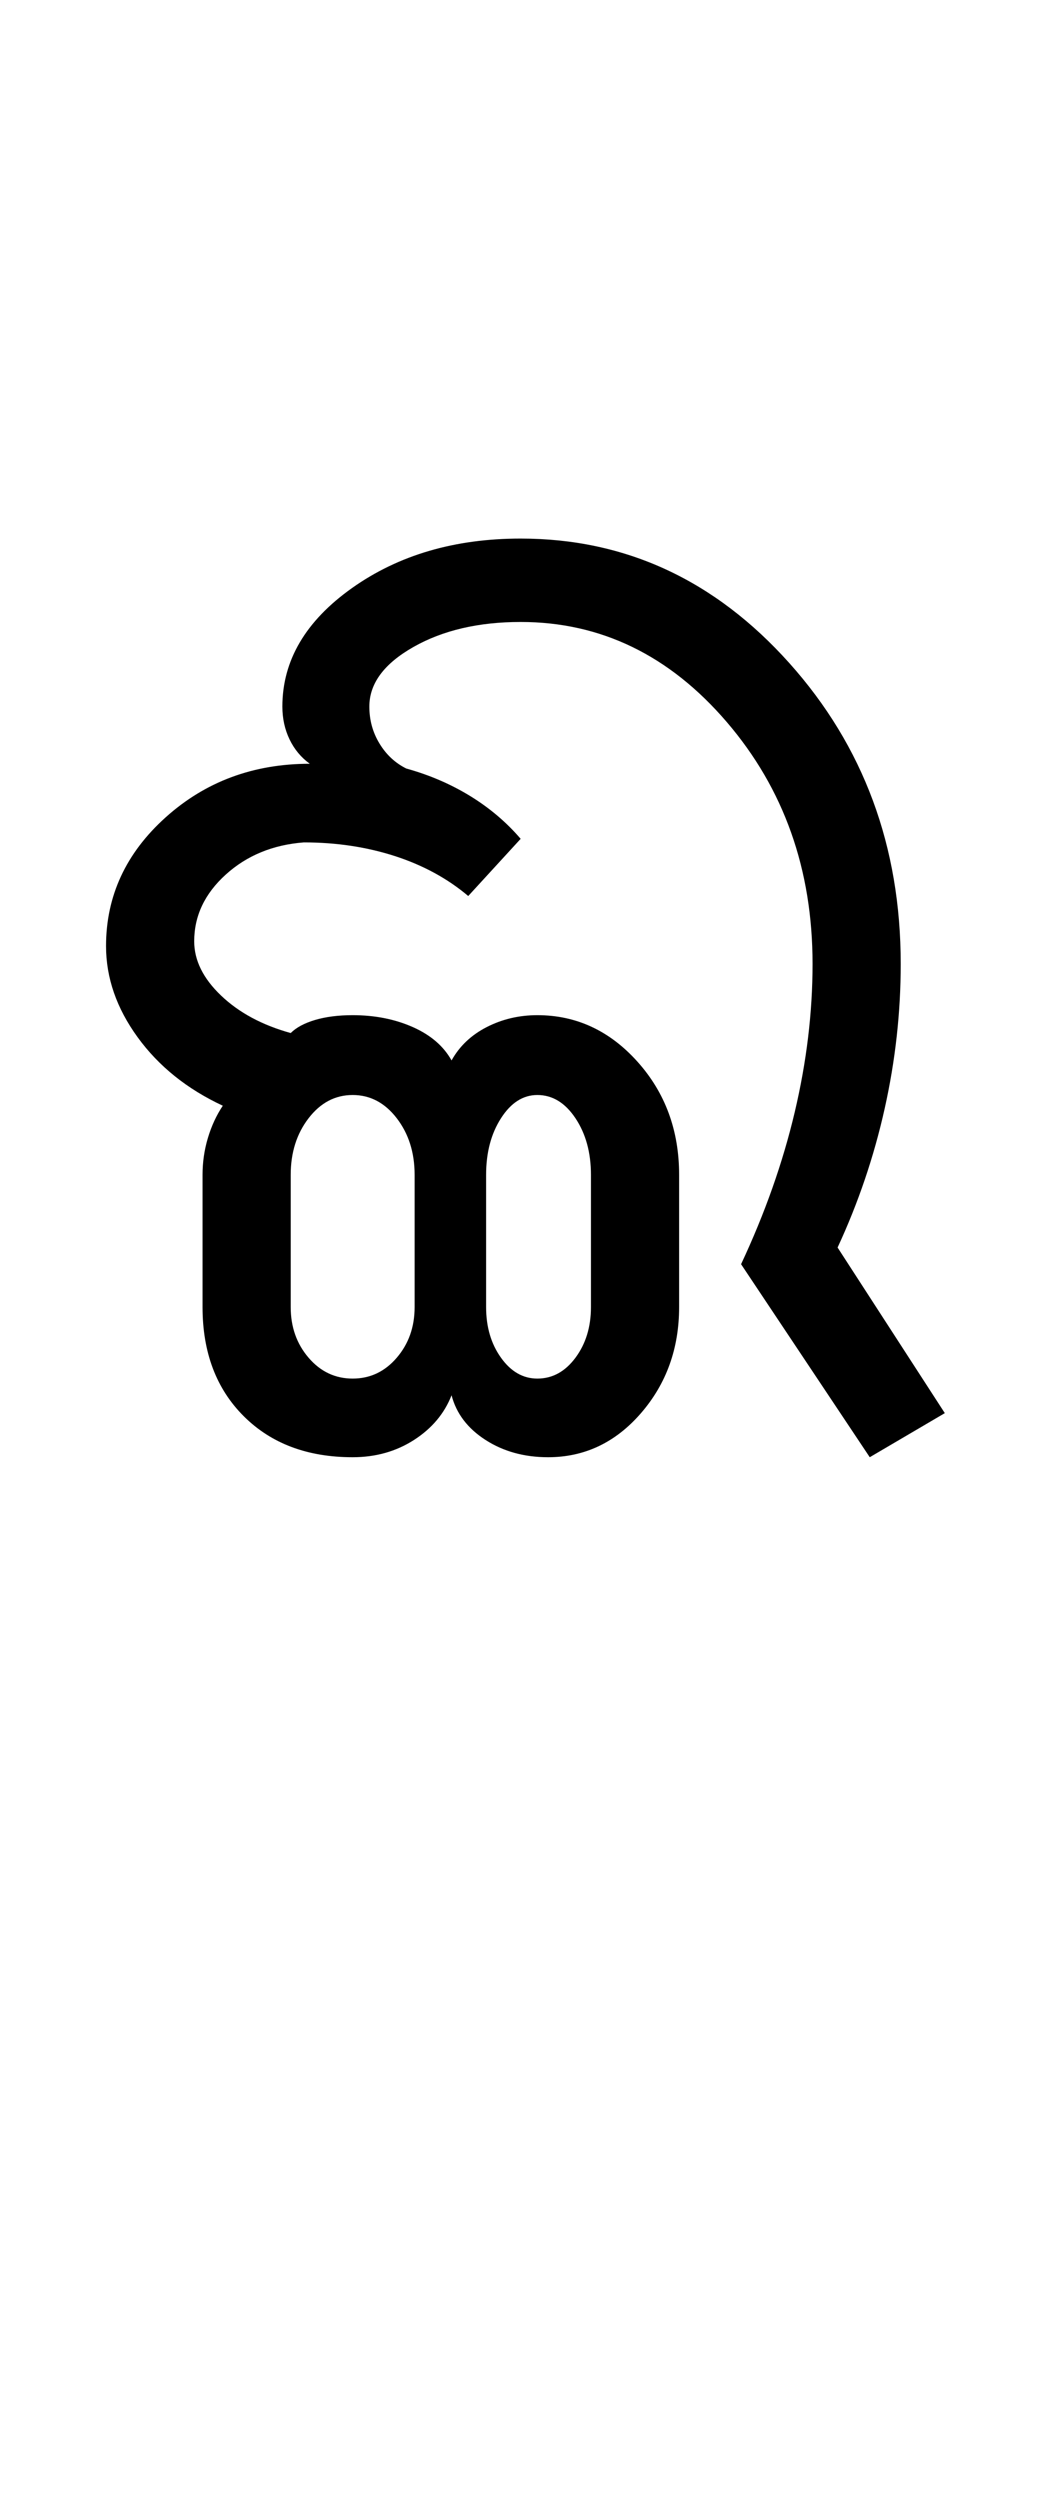 <?xml version="1.0" encoding="UTF-8"?>
<svg xmlns="http://www.w3.org/2000/svg" xmlns:xlink="http://www.w3.org/1999/xlink" width="222pt" height="524.5pt" viewBox="0 0 222 524.5" version="1.1">
<defs>
<g>
<symbol overflow="visible" id="glyph0-0">
<path style="stroke:none;" d="M 8.5 0 L 8.5 -170.5 L 76.5 -170.5 L 76.5 0 Z M 17 -8.5 L 68 -8.5 L 68 -162 L 17 -162 Z M 17 -8.5 "/>
</symbol>
<symbol overflow="visible" id="glyph0-1">
<path style="stroke:none;" d="M 58 3.5 C 48.5 3.5 40.875 0.625 35.125 -5.125 C 29.375 -10.875 26.5 -18.5 26.5 -28 L 26.5 -55.75 C 26.5 -58.414 26.875 -61 27.625 -63.5 C 28.375 -66 29.414 -68.25 30.75 -70.25 C 23.25 -73.75 17.289 -78.539 12.875 -84.625 C 8.457 -90.707 6.25 -97.082 6.25 -103.75 C 6.25 -114.25 10.414 -123.25 18.75 -130.75 C 27.082 -138.25 37.164 -142 49 -142 C 47.164 -143.332 45.75 -145.039 44.75 -147.125 C 43.75 -149.207 43.25 -151.5 43.25 -154 C 43.25 -163.664 48.125 -171.957 57.875 -178.875 C 67.625 -185.789 79.414 -189.25 93.25 -189.25 C 115.25 -189.25 134.039 -180.539 149.625 -163.125 C 165.207 -145.707 173 -124.664 173 -100 C 173 -89.832 171.875 -79.707 169.625 -69.625 C 167.375 -59.539 164.082 -49.832 159.75 -40.5 L 182.25 -5.75 L 166.5 3.5 L 139.5 -37 C 144.5 -47.664 148.25 -58.289 150.75 -68.875 C 153.25 -79.457 154.5 -89.832 154.5 -100 C 154.5 -119.832 148.5 -136.75 136.5 -150.75 C 124.5 -164.75 110.082 -171.75 93.25 -171.75 C 84.414 -171.75 76.914 -170 70.75 -166.5 C 64.582 -163 61.5 -158.832 61.5 -154 C 61.5 -151.164 62.207 -148.582 63.625 -146.25 C 65.039 -143.914 66.914 -142.164 69.25 -141 C 74.082 -139.664 78.539 -137.75 82.625 -135.25 C 86.707 -132.75 90.25 -129.75 93.25 -126.25 L 82.25 -114.25 C 77.914 -117.914 72.789 -120.707 66.875 -122.625 C 60.957 -124.539 54.582 -125.5 47.75 -125.5 C 41.25 -125 35.789 -122.75 31.375 -118.75 C 26.957 -114.75 24.75 -110.082 24.75 -104.75 C 24.75 -100.75 26.625 -96.957 30.375 -93.375 C 34.125 -89.789 39 -87.164 45 -85.5 C 46.164 -86.664 47.875 -87.582 50.125 -88.25 C 52.375 -88.914 55 -89.25 58 -89.25 C 62.664 -89.25 66.875 -88.414 70.625 -86.75 C 74.375 -85.082 77.082 -82.75 78.75 -79.75 C 80.414 -82.75 82.875 -85.082 86.125 -86.75 C 89.375 -88.414 92.914 -89.25 96.75 -89.25 C 104.914 -89.25 111.914 -86 117.75 -79.5 C 123.582 -73 126.5 -65.082 126.5 -55.75 L 126.5 -28 C 126.5 -19.332 123.832 -11.914 118.5 -5.75 C 113.164 0.414 106.664 3.5 99 3.5 C 94 3.5 89.625 2.289 85.875 -0.125 C 82.125 -2.539 79.75 -5.664 78.75 -9.5 C 77.25 -5.664 74.625 -2.539 70.875 -0.125 C 67.125 2.289 62.832 3.5 58 3.5 Z M 58 -13 C 61.664 -13 64.75 -14.457 67.25 -17.375 C 69.75 -20.289 71 -23.832 71 -28 L 71 -55.75 C 71 -60.414 69.75 -64.375 67.25 -67.625 C 64.75 -70.875 61.664 -72.5 58 -72.5 C 54.332 -72.5 51.25 -70.875 48.75 -67.625 C 46.25 -64.375 45 -60.414 45 -55.75 L 45 -28 C 45 -23.832 46.25 -20.289 48.75 -17.375 C 51.25 -14.457 54.332 -13 58 -13 Z M 96.75 -13 C 99.914 -13 102.582 -14.457 104.75 -17.375 C 106.914 -20.289 108 -23.832 108 -28 L 108 -55.75 C 108 -60.414 106.914 -64.375 104.75 -67.625 C 102.582 -70.875 99.914 -72.5 96.75 -72.5 C 93.75 -72.5 91.207 -70.875 89.125 -67.625 C 87.039 -64.375 86 -60.414 86 -55.75 L 86 -28 C 86 -23.832 87.039 -20.289 89.125 -17.375 C 91.207 -14.457 93.75 -13 96.75 -13 Z M 96.75 -13 "/>
</symbol>
</g>
</defs>
<g id="surface1">
<rect x="0" y="0" width="222" height="524.5" style="fill:rgb(100%,100%,100%);fill-opacity:1;stroke:none;"/>
<g style="fill:rgb(0%,0%,0%);fill-opacity:1;">
  <use xlink:href="#glyph0-1" x="16" y="302.25"/>
</g>
</g>
</svg>
